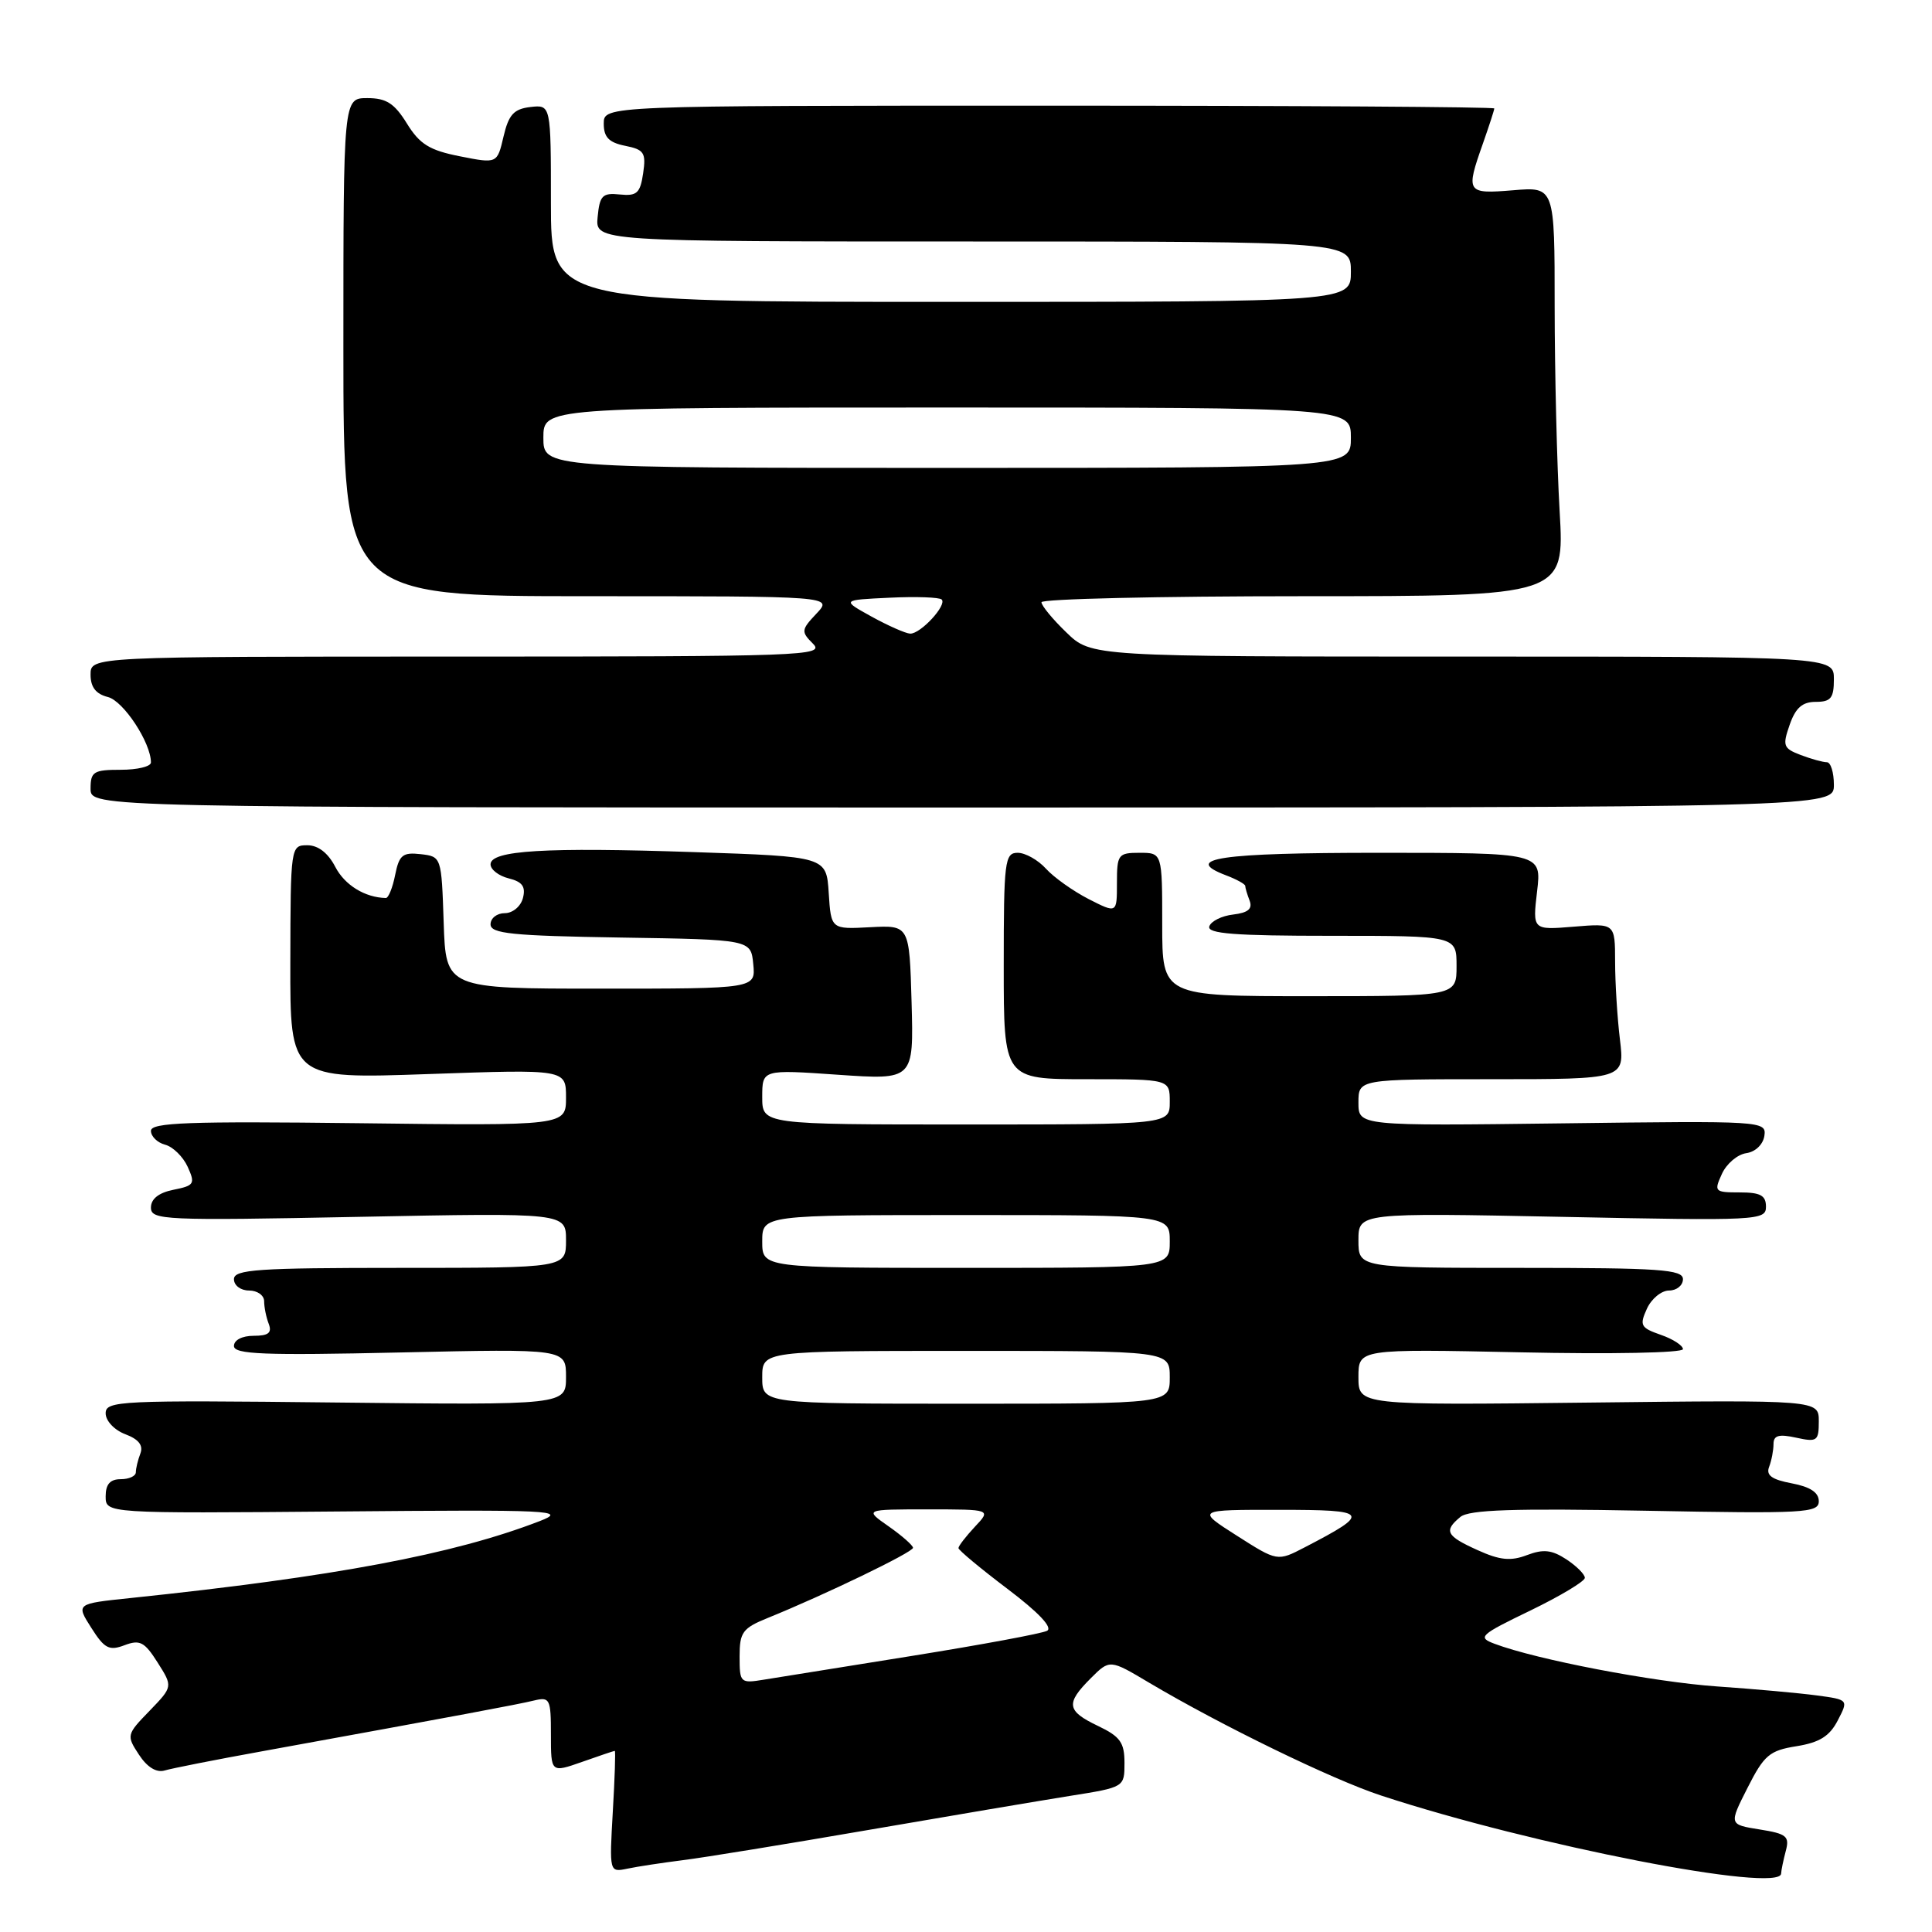 <?xml version="1.0" encoding="UTF-8" standalone="no"?>
<!DOCTYPE svg PUBLIC "-//W3C//DTD SVG 1.1//EN" "http://www.w3.org/Graphics/SVG/1.1/DTD/svg11.dtd" >
<svg xmlns="http://www.w3.org/2000/svg" xmlns:xlink="http://www.w3.org/1999/xlink" version="1.1" viewBox="0 0 256 256">
 <g >
 <path fill="currentColor"
d=" M 236.01 248.25 C 236.02 247.84 236.30 246.50 236.62 245.28 C 237.15 243.32 236.75 242.98 233.15 242.41 C 229.09 241.76 229.09 241.76 231.56 236.89 C 233.75 232.56 234.47 231.95 238.06 231.38 C 241.10 230.89 242.44 230.05 243.51 227.97 C 244.94 225.22 244.94 225.22 240.72 224.65 C 238.40 224.34 232.45 223.80 227.50 223.46 C 219.08 222.87 203.61 219.91 198.04 217.81 C 195.74 216.95 196.06 216.65 202.79 213.40 C 206.75 211.48 210.00 209.53 210.00 209.07 C 210.00 208.61 208.90 207.51 207.55 206.62 C 205.62 205.36 204.50 205.24 202.33 206.06 C 200.18 206.88 198.74 206.74 195.79 205.40 C 191.62 203.52 191.27 202.85 193.51 201.00 C 194.65 200.05 200.55 199.85 218.01 200.18 C 239.14 200.58 241.00 200.48 241.00 198.92 C 241.00 197.76 239.86 197.01 237.42 196.55 C 234.76 196.05 233.98 195.48 234.42 194.36 C 234.74 193.52 235.00 192.16 235.00 191.34 C 235.00 190.19 235.71 190.00 238.00 190.50 C 240.78 191.11 241.00 190.95 241.00 188.33 C 241.00 185.50 241.00 185.50 210.50 185.85 C 180.00 186.20 180.00 186.20 180.00 182.47 C 180.00 178.74 180.00 178.74 201.50 179.19 C 213.52 179.45 223.00 179.26 223.00 178.77 C 223.00 178.29 221.68 177.43 220.06 176.87 C 217.39 175.94 217.22 175.62 218.22 173.42 C 218.82 172.09 220.15 171.00 221.16 171.00 C 222.17 171.00 223.00 170.32 223.00 169.50 C 223.00 168.21 219.94 168.00 201.50 168.00 C 180.00 168.00 180.00 168.00 180.00 164.35 C 180.00 160.70 180.00 160.70 207.00 161.24 C 233.03 161.77 234.00 161.72 234.00 159.89 C 234.00 158.40 233.27 158.00 230.52 158.00 C 227.19 158.00 227.09 157.89 228.16 155.55 C 228.77 154.20 230.22 152.97 231.39 152.80 C 232.60 152.63 233.62 151.65 233.79 150.50 C 234.07 148.53 233.60 148.51 207.04 148.85 C 180.00 149.19 180.00 149.19 180.00 146.10 C 180.00 143.00 180.00 143.00 197.64 143.00 C 215.28 143.00 215.28 143.00 214.65 137.75 C 214.30 134.86 214.01 130.21 214.01 127.42 C 214.00 122.34 214.00 122.34 208.53 122.79 C 203.07 123.24 203.07 123.24 203.67 118.12 C 204.28 113.00 204.28 113.00 182.70 113.00 C 161.63 113.00 156.57 113.74 162.44 115.98 C 163.85 116.51 165.00 117.15 165.00 117.39 C 165.00 117.64 165.26 118.51 165.58 119.34 C 165.99 120.43 165.38 120.94 163.41 121.18 C 161.89 121.35 160.47 122.06 160.24 122.75 C 159.93 123.72 163.60 124.00 176.42 124.00 C 193.00 124.00 193.00 124.00 193.00 128.00 C 193.00 132.00 193.00 132.00 173.50 132.00 C 154.00 132.00 154.00 132.00 154.00 122.50 C 154.00 113.00 154.00 113.00 151.00 113.00 C 148.16 113.00 148.00 113.22 148.00 117.02 C 148.00 121.04 148.00 121.04 144.25 119.13 C 142.19 118.07 139.64 116.26 138.60 115.11 C 137.55 113.95 135.86 113.00 134.85 113.00 C 133.13 113.00 133.00 114.09 133.00 128.00 C 133.00 143.00 133.00 143.00 144.00 143.00 C 155.00 143.00 155.00 143.00 155.00 146.00 C 155.00 149.00 155.00 149.00 128.00 149.00 C 101.00 149.00 101.00 149.00 101.00 145.36 C 101.00 141.71 101.00 141.71 111.04 142.41 C 121.07 143.10 121.07 143.10 120.79 132.84 C 120.50 122.59 120.50 122.59 115.31 122.86 C 110.12 123.14 110.12 123.14 109.81 118.32 C 109.50 113.50 109.50 113.50 92.00 112.91 C 72.20 112.24 65.00 112.68 65.00 114.53 C 65.00 115.22 66.08 116.06 67.41 116.39 C 69.22 116.84 69.68 117.49 69.29 119.00 C 69.00 120.11 67.93 121.00 66.88 121.00 C 65.85 121.00 65.00 121.66 65.00 122.48 C 65.00 123.71 67.83 124.00 82.25 124.23 C 99.50 124.50 99.50 124.50 99.81 127.75 C 100.13 131.00 100.13 131.00 79.60 131.00 C 59.08 131.00 59.08 131.00 58.79 122.25 C 58.50 113.52 58.49 113.50 55.74 113.18 C 53.36 112.91 52.89 113.29 52.36 115.93 C 52.03 117.62 51.47 118.99 51.13 118.99 C 48.35 118.93 45.68 117.28 44.43 114.87 C 43.47 113.02 42.16 112.00 40.72 112.00 C 38.52 112.00 38.50 112.16 38.47 127.48 C 38.44 142.96 38.44 142.96 56.72 142.32 C 75.00 141.68 75.00 141.68 75.00 145.43 C 75.00 149.17 75.00 149.17 47.50 148.83 C 24.98 148.56 20.00 148.74 20.00 149.84 C 20.00 150.58 20.85 151.41 21.88 151.68 C 22.91 151.95 24.26 153.27 24.87 154.61 C 25.89 156.86 25.75 157.10 22.99 157.65 C 21.03 158.04 20.00 158.86 20.00 160.01 C 20.00 161.67 21.69 161.75 47.50 161.24 C 75.00 160.70 75.00 160.70 75.00 164.35 C 75.00 168.00 75.00 168.00 53.00 168.00 C 34.11 168.00 31.00 168.21 31.00 169.50 C 31.00 170.33 31.89 171.00 33.00 171.00 C 34.10 171.00 35.00 171.64 35.00 172.42 C 35.00 173.20 35.27 174.55 35.61 175.42 C 36.06 176.61 35.57 177.00 33.61 177.00 C 32.09 177.00 31.00 177.56 31.00 178.35 C 31.00 179.46 34.96 179.61 53.00 179.21 C 75.00 178.72 75.00 178.72 75.00 182.45 C 75.00 186.18 75.00 186.18 44.50 185.84 C 15.83 185.52 14.00 185.61 14.00 187.27 C 14.00 188.27 15.15 189.49 16.60 190.04 C 18.38 190.71 19.01 191.52 18.60 192.60 C 18.27 193.46 18.00 194.58 18.00 195.08 C 18.00 195.59 17.10 196.00 16.00 196.00 C 14.59 196.00 14.00 196.67 14.00 198.27 C 14.00 200.54 14.00 200.54 44.75 200.28 C 73.37 200.03 75.22 200.12 71.50 201.56 C 60.10 205.96 44.27 208.93 17.28 211.75 C 10.06 212.50 10.06 212.50 12.10 215.70 C 13.84 218.45 14.47 218.77 16.50 218.00 C 18.53 217.23 19.15 217.55 20.89 220.30 C 22.91 223.49 22.91 223.49 19.81 226.70 C 16.77 229.83 16.74 229.96 18.41 232.50 C 19.49 234.16 20.73 234.92 21.81 234.60 C 22.74 234.32 28.56 233.17 34.75 232.05 C 60.59 227.35 68.62 225.85 70.75 225.33 C 72.86 224.82 73.00 225.10 73.00 229.85 C 73.00 234.91 73.00 234.91 77.13 233.46 C 79.39 232.66 81.35 232.00 81.46 232.00 C 81.58 232.00 81.46 235.62 81.20 240.05 C 80.74 248.10 80.74 248.10 83.12 247.61 C 84.43 247.33 87.75 246.83 90.50 246.48 C 93.25 246.14 104.28 244.34 115.00 242.49 C 125.72 240.64 137.76 238.61 141.75 237.97 C 149.00 236.82 149.00 236.82 149.00 233.59 C 149.00 230.89 148.43 230.10 145.50 228.70 C 141.33 226.71 141.18 225.73 144.52 222.39 C 147.05 219.86 147.05 219.86 152.27 222.97 C 161.83 228.64 176.54 235.80 183.01 237.92 C 203.05 244.51 235.97 250.92 236.01 248.25 Z  M 243.00 104.00 C 243.00 102.35 242.58 101.00 242.07 101.00 C 241.55 101.00 239.99 100.57 238.60 100.04 C 236.29 99.16 236.17 98.82 237.14 96.04 C 237.92 93.79 238.82 93.00 240.60 93.00 C 242.60 93.00 243.00 92.50 243.00 90.00 C 243.00 87.00 243.00 87.00 193.80 87.00 C 144.60 87.00 144.60 87.00 141.30 83.80 C 139.48 82.05 138.00 80.25 138.00 79.80 C 138.00 79.36 153.59 79.00 172.65 79.00 C 207.31 79.00 207.31 79.00 206.66 67.75 C 206.30 61.56 206.01 49.36 206.00 40.63 C 206.00 24.75 206.00 24.75 200.50 25.21 C 194.31 25.72 194.19 25.54 196.50 19.00 C 197.32 16.66 198.00 14.58 198.00 14.37 C 198.00 14.17 171.45 14.00 139.00 14.00 C 80.00 14.00 80.00 14.00 80.00 16.38 C 80.00 18.18 80.68 18.89 82.84 19.32 C 85.35 19.82 85.62 20.24 85.22 22.96 C 84.83 25.60 84.39 26.00 82.13 25.77 C 79.83 25.53 79.46 25.90 79.19 28.75 C 78.87 32.00 78.87 32.00 128.94 32.00 C 179.00 32.00 179.00 32.00 179.00 36.00 C 179.00 40.00 179.00 40.00 126.00 40.00 C 73.00 40.00 73.00 40.00 73.00 26.93 C 73.00 13.87 73.00 13.87 70.28 14.18 C 68.08 14.44 67.40 15.19 66.72 18.09 C 65.88 21.69 65.88 21.69 60.94 20.71 C 56.92 19.92 55.61 19.11 53.92 16.37 C 52.26 13.69 51.19 13.00 48.67 13.00 C 45.50 13.00 45.50 13.00 45.50 46.00 C 45.50 79.00 45.50 79.00 77.92 79.00 C 110.35 79.00 110.35 79.00 108.19 81.30 C 106.15 83.46 106.13 83.70 107.73 85.30 C 109.33 86.90 106.57 87.00 60.71 87.00 C 12.00 87.00 12.00 87.00 12.00 89.39 C 12.00 91.05 12.70 91.96 14.30 92.36 C 16.36 92.88 20.00 98.41 20.00 101.03 C 20.00 101.57 18.20 102.00 16.00 102.00 C 12.40 102.00 12.00 102.25 12.00 104.50 C 12.00 107.00 12.00 107.00 127.50 107.00 C 243.00 107.00 243.00 107.00 243.00 104.00 Z  M 98.00 219.49 C 98.00 216.28 98.39 215.74 101.75 214.38 C 109.28 211.33 121.00 205.67 120.98 205.09 C 120.97 204.77 119.52 203.49 117.75 202.25 C 114.53 200.00 114.53 200.00 122.94 200.00 C 131.35 200.00 131.35 200.00 129.17 202.31 C 127.98 203.59 127.00 204.85 127.00 205.13 C 127.00 205.40 129.92 207.83 133.49 210.53 C 137.62 213.65 139.53 215.67 138.74 216.09 C 138.06 216.45 130.07 217.93 121.00 219.39 C 111.92 220.84 103.04 222.27 101.25 222.56 C 98.09 223.08 98.00 222.99 98.00 219.49 Z  M 163.88 203.48 C 158.50 200.05 158.50 200.05 169.50 200.06 C 181.50 200.06 181.75 200.43 172.88 205.03 C 169.26 206.91 169.26 206.91 163.88 203.48 Z  M 101.00 182.50 C 101.00 179.00 101.00 179.00 128.00 179.00 C 155.00 179.00 155.00 179.00 155.00 182.50 C 155.00 186.00 155.00 186.00 128.00 186.00 C 101.00 186.00 101.00 186.00 101.00 182.50 Z  M 101.00 164.50 C 101.00 161.00 101.00 161.00 128.00 161.00 C 155.00 161.00 155.00 161.00 155.00 164.50 C 155.00 168.00 155.00 168.00 128.00 168.00 C 101.00 168.00 101.00 168.00 101.00 164.50 Z  M 115.50 81.71 C 111.50 79.50 111.50 79.50 117.87 79.20 C 121.37 79.03 124.48 79.14 124.78 79.44 C 125.51 80.18 121.97 84.01 120.60 83.96 C 119.99 83.93 117.70 82.92 115.50 81.71 Z  M 72.00 58.00 C 72.00 54.00 72.00 54.00 125.50 54.00 C 179.00 54.00 179.00 54.00 179.00 58.00 C 179.00 62.00 179.00 62.00 125.50 62.00 C 72.00 62.00 72.00 62.00 72.00 58.00 Z "/>
</g>
</svg>